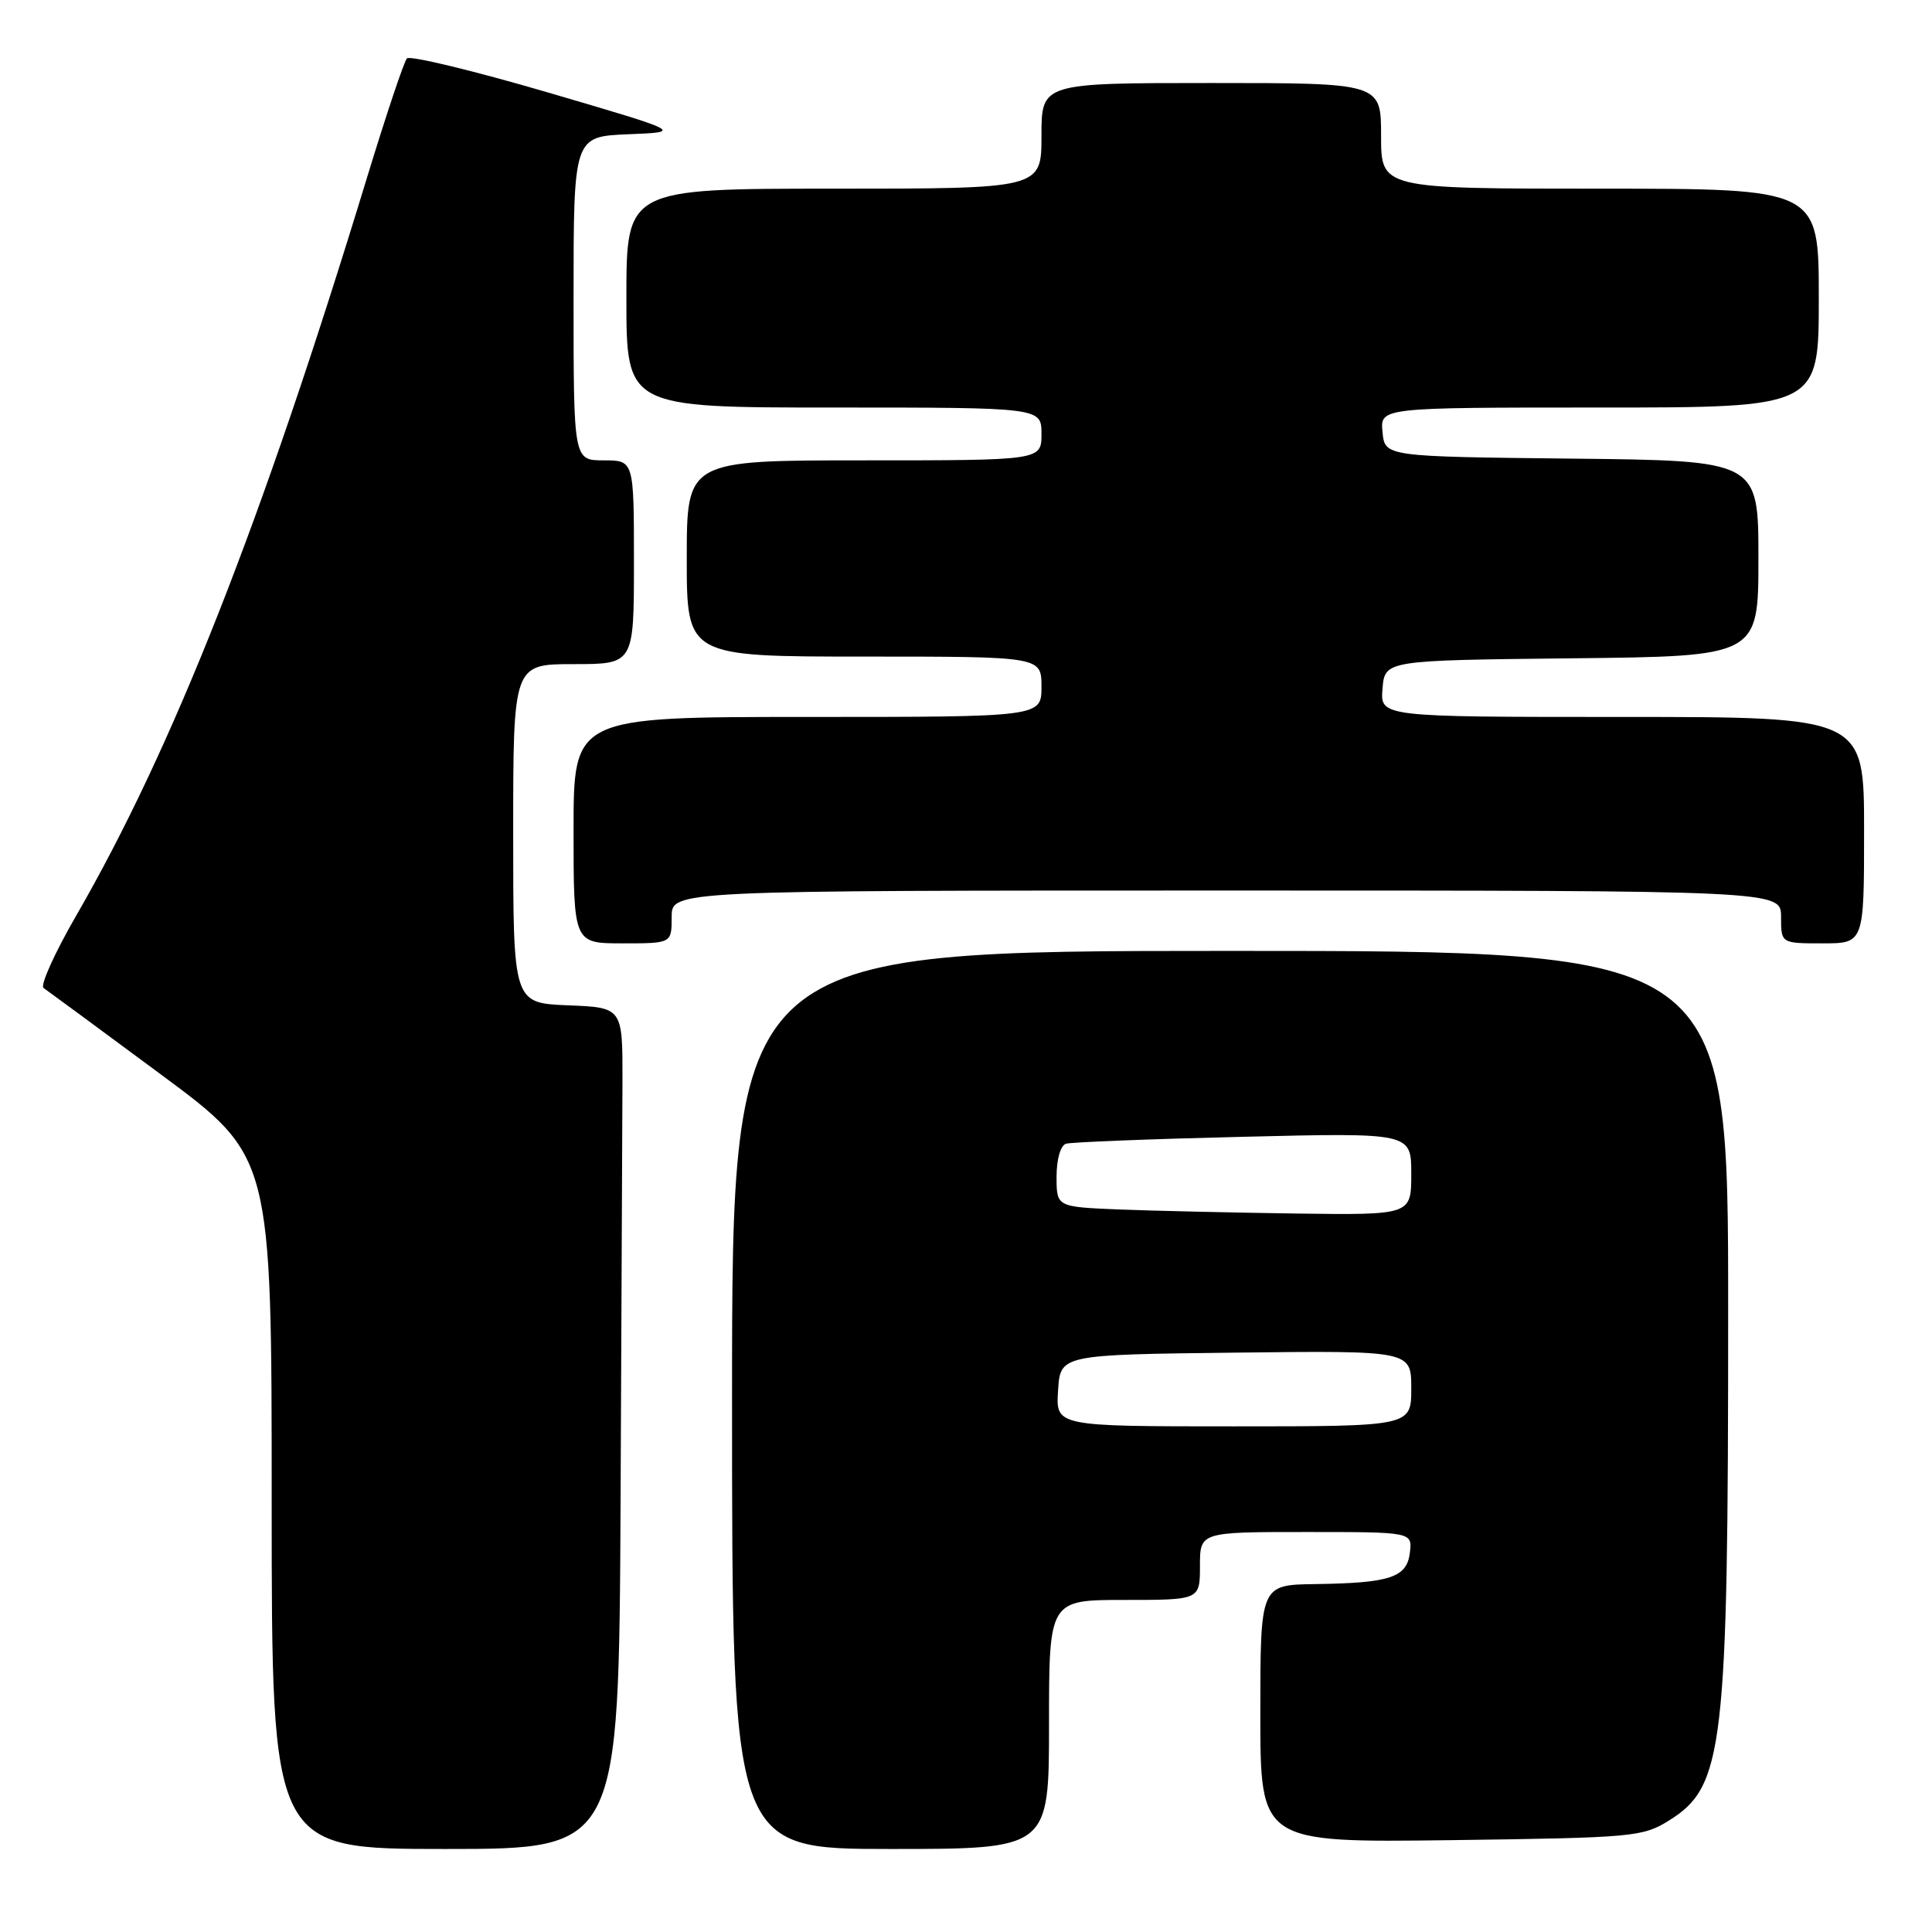 <?xml version="1.0" encoding="UTF-8" standalone="no"?>
<!DOCTYPE svg PUBLIC "-//W3C//DTD SVG 1.1//EN" "http://www.w3.org/Graphics/SVG/1.1/DTD/svg11.dtd" >
<svg xmlns="http://www.w3.org/2000/svg" xmlns:xlink="http://www.w3.org/1999/xlink" version="1.1" viewBox="0 0 256 256">
 <g >
 <path fill="currentColor"
d=" M 82.23 199.00 C 82.35 173.70 82.46 148.61 82.48 143.25 C 82.50 133.50 82.50 133.50 75.25 133.21 C 68.00 132.91 68.00 132.91 68.00 110.46 C 68.00 88.00 68.00 88.00 76.00 88.00 C 84.00 88.00 84.00 88.00 84.00 74.50 C 84.00 61.00 84.00 61.00 80.00 61.00 C 76.00 61.00 76.00 61.00 76.00 39.54 C 76.00 18.09 76.00 18.09 83.25 17.79 C 90.50 17.50 90.50 17.50 72.56 12.24 C 62.69 9.35 54.30 7.33 53.92 7.74 C 53.53 8.16 51.16 15.25 48.64 23.50 C 34.67 69.33 22.92 99.13 10.05 121.41 C 7.22 126.31 5.30 130.59 5.77 130.91 C 6.25 131.24 13.25 136.39 21.32 142.37 C 36.00 153.24 36.00 153.24 36.00 199.12 C 36.00 245.00 36.00 245.00 59.00 245.00 C 82.00 245.00 82.00 245.00 82.23 199.00 Z  M 139.00 228.50 C 139.00 212.00 139.00 212.00 149.00 212.00 C 159.00 212.00 159.00 212.00 159.00 207.50 C 159.00 203.00 159.00 203.00 173.07 203.00 C 187.13 203.00 187.13 203.00 186.82 205.71 C 186.43 209.03 184.23 209.76 174.25 209.90 C 167.00 210.00 167.00 210.00 167.00 227.08 C 167.00 244.15 167.00 244.15 192.25 243.83 C 216.43 243.51 217.65 243.40 221.13 241.24 C 228.42 236.71 228.99 231.83 228.99 173.75 C 229.00 126.00 229.00 126.00 163.00 126.00 C 97.00 126.00 97.00 126.00 97.00 185.50 C 97.00 245.00 97.00 245.00 118.00 245.00 C 139.00 245.00 139.00 245.00 139.00 228.50 Z  M 89.00 121.50 C 89.00 118.00 89.00 118.00 162.50 118.00 C 236.00 118.00 236.00 118.00 236.00 121.50 C 236.00 125.00 236.00 125.00 241.50 125.00 C 247.00 125.00 247.00 125.00 247.00 110.00 C 247.00 95.00 247.00 95.00 214.94 95.00 C 182.88 95.00 182.88 95.00 183.19 91.25 C 183.50 87.50 183.50 87.50 208.25 87.23 C 233.00 86.97 233.00 86.97 233.00 74.00 C 233.00 61.03 233.00 61.03 208.25 60.77 C 183.50 60.50 183.50 60.50 183.19 57.25 C 182.87 54.00 182.87 54.00 211.94 54.00 C 241.00 54.00 241.00 54.00 241.00 39.50 C 241.00 25.00 241.00 25.00 212.00 25.00 C 183.00 25.00 183.00 25.00 183.00 18.00 C 183.00 11.00 183.00 11.00 160.50 11.00 C 138.00 11.00 138.00 11.00 138.00 18.00 C 138.00 25.00 138.00 25.00 110.50 25.00 C 83.00 25.00 83.00 25.00 83.00 39.50 C 83.00 54.00 83.00 54.00 110.50 54.00 C 138.00 54.00 138.00 54.00 138.00 57.50 C 138.00 61.00 138.00 61.00 114.50 61.00 C 91.00 61.00 91.00 61.00 91.00 74.00 C 91.00 87.00 91.00 87.00 114.50 87.00 C 138.00 87.00 138.00 87.00 138.00 91.00 C 138.00 95.00 138.00 95.00 107.00 95.00 C 76.00 95.00 76.00 95.00 76.00 110.00 C 76.00 125.00 76.00 125.00 82.50 125.00 C 89.00 125.00 89.00 125.00 89.00 121.50 Z  M 140.20 184.25 C 140.50 179.50 140.50 179.50 163.75 179.23 C 187.00 178.96 187.00 178.96 187.00 183.98 C 187.00 189.00 187.00 189.00 163.45 189.00 C 139.89 189.00 139.89 189.00 140.20 184.25 Z  M 148.25 160.26 C 140.00 159.92 140.00 159.92 140.00 155.93 C 140.00 153.61 140.52 151.78 141.25 151.55 C 141.94 151.34 152.51 150.92 164.75 150.63 C 187.00 150.09 187.00 150.09 187.00 155.54 C 187.00 161.00 187.00 161.00 171.75 160.80 C 163.36 160.68 152.79 160.44 148.25 160.26 Z "/>
</g>
</svg>